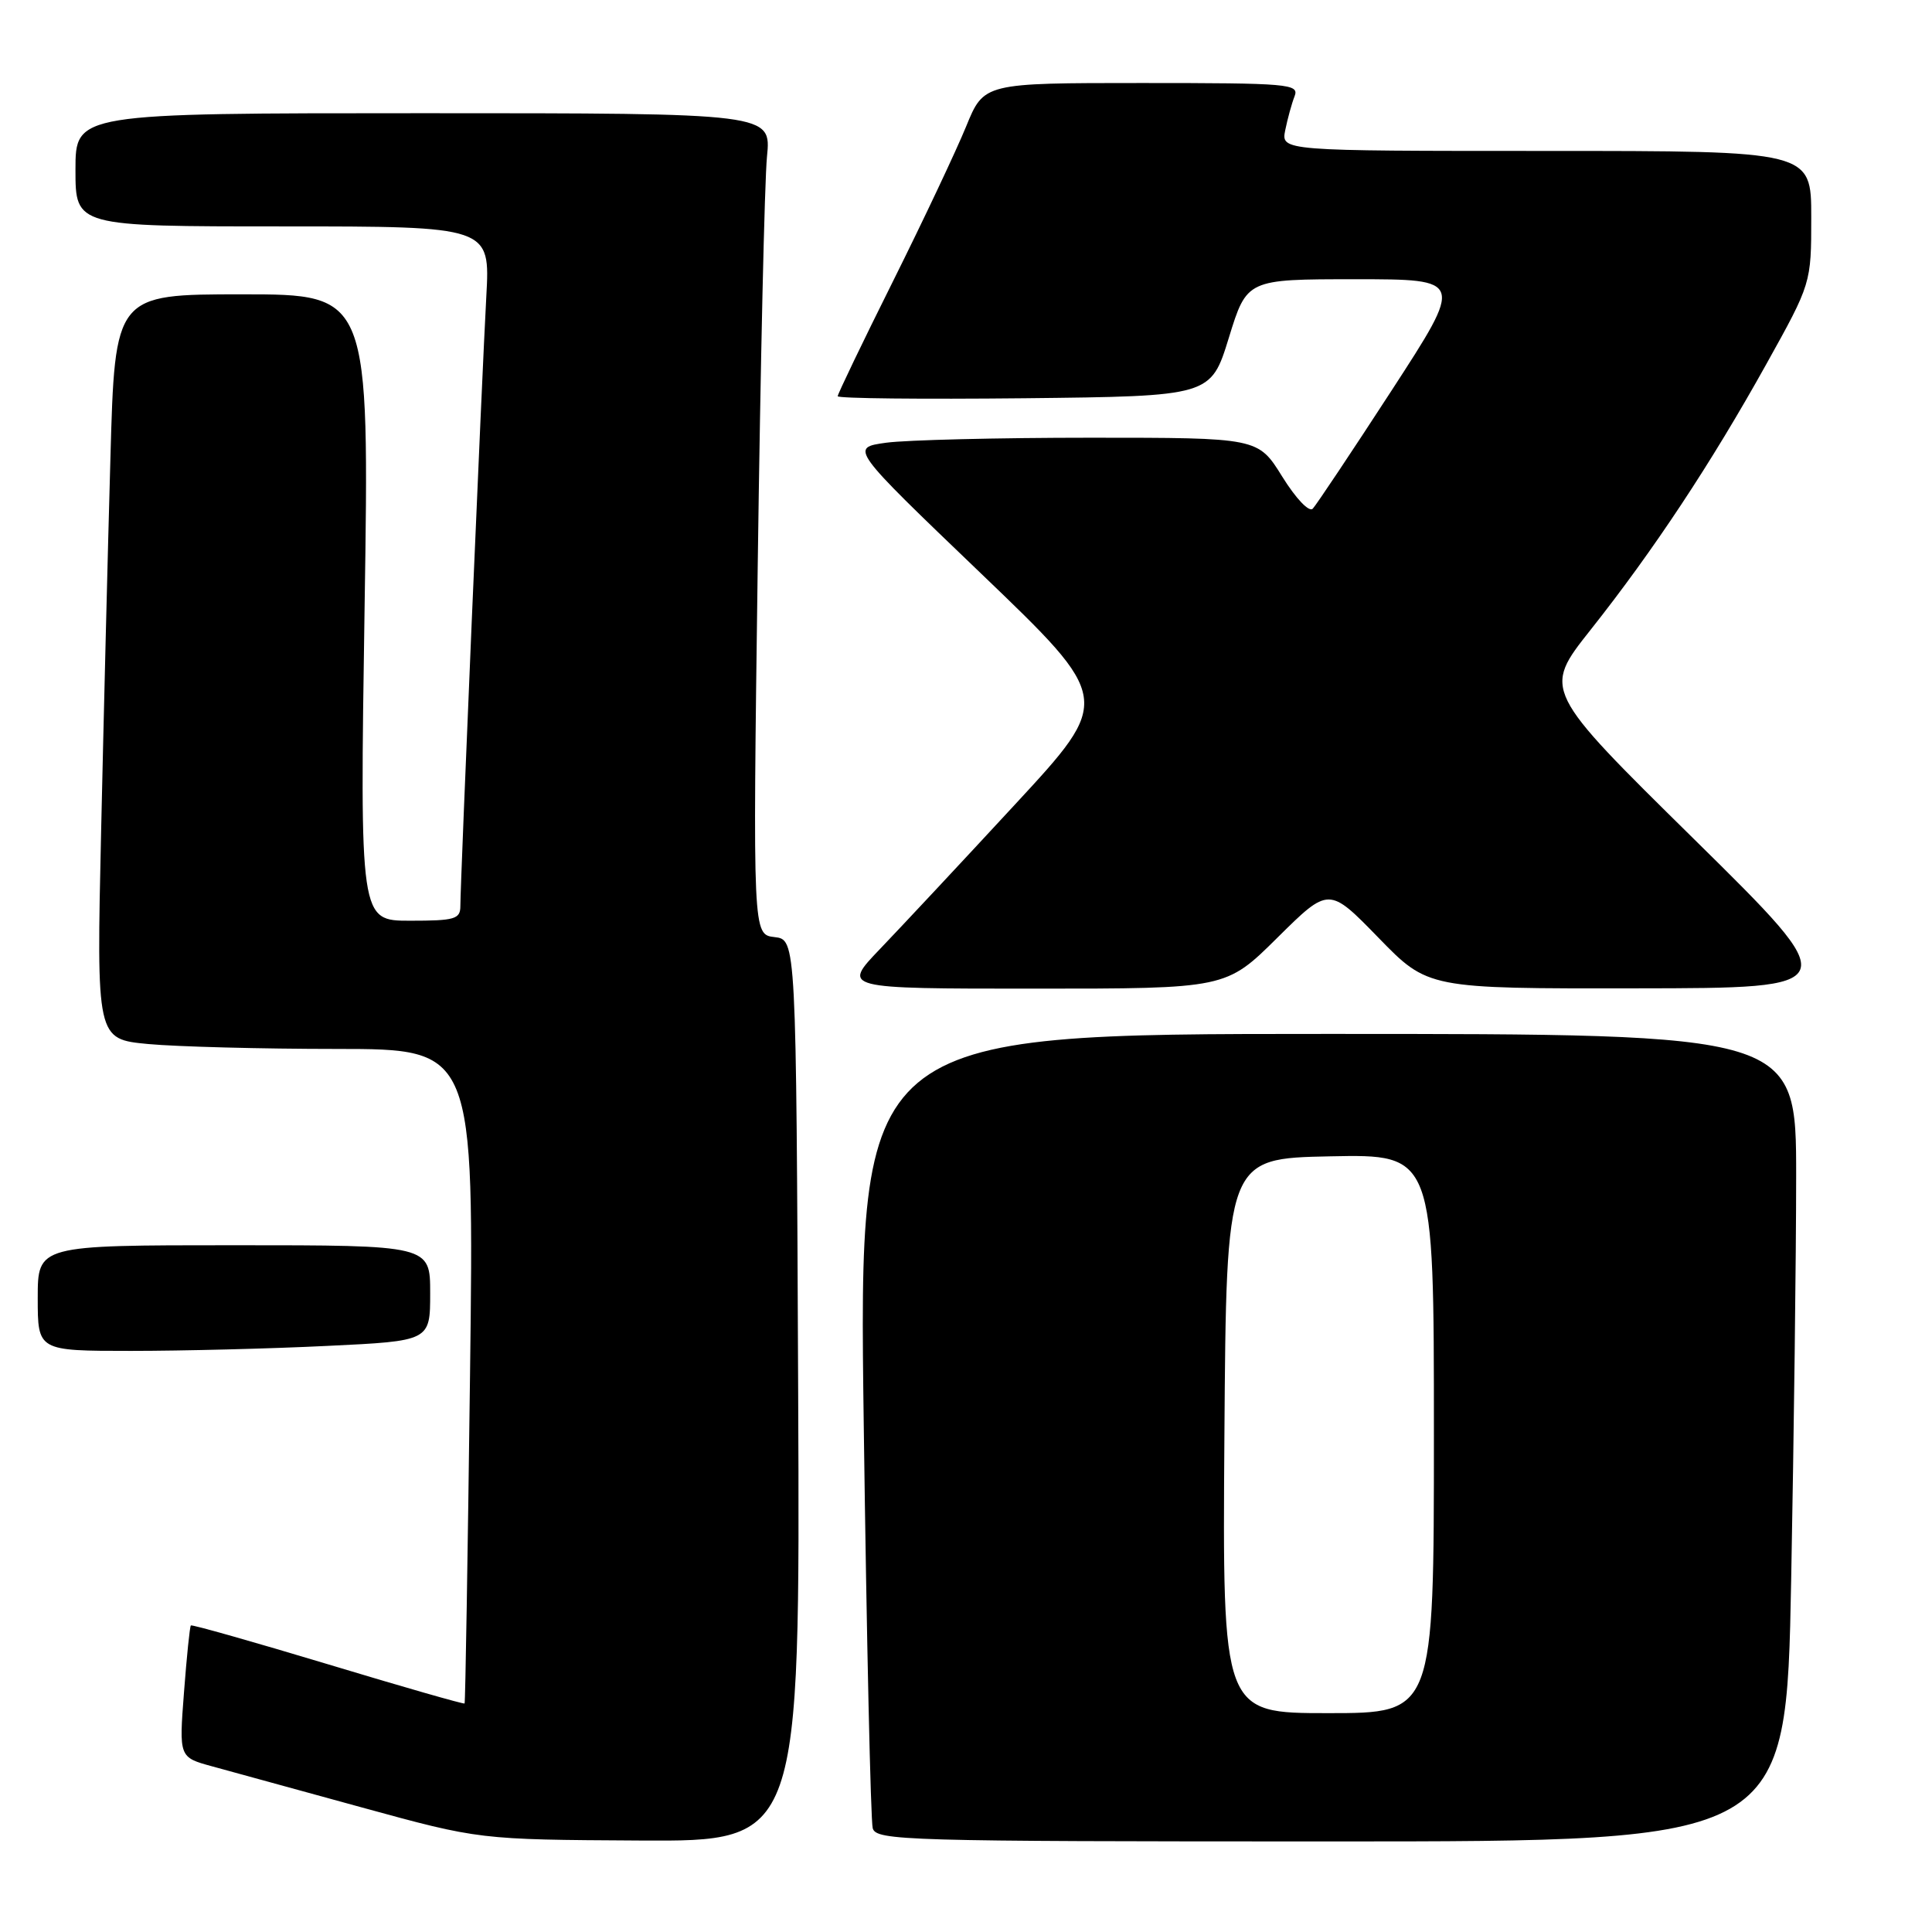 <?xml version="1.0" encoding="UTF-8" standalone="no"?>
<!DOCTYPE svg PUBLIC "-//W3C//DTD SVG 1.1//EN" "http://www.w3.org/Graphics/SVG/1.1/DTD/svg11.dtd" >
<svg xmlns="http://www.w3.org/2000/svg" xmlns:xlink="http://www.w3.org/1999/xlink" version="1.1" viewBox="0 0 256 256">
 <g >
 <path fill="currentColor"
d=" M 105.76 184.25 C 105.50 124.50 105.50 124.50 102.63 124.17 C 99.75 123.84 99.75 123.84 100.40 75.17 C 100.76 48.40 101.31 23.91 101.63 20.75 C 102.20 15.00 102.20 15.00 56.10 15.00 C 10.00 15.00 10.00 15.00 10.00 22.50 C 10.00 30.00 10.00 30.00 37.47 30.00 C 64.95 30.00 64.95 30.00 64.44 39.25 C 63.87 49.54 61.00 116.98 61.00 120.05 C 61.00 121.79 60.28 122.00 54.34 122.00 C 47.68 122.00 47.68 122.00 48.31 80.50 C 48.95 39.00 48.95 39.00 32.09 39.00 C 15.23 39.00 15.23 39.00 14.63 60.75 C 14.29 72.71 13.74 94.92 13.40 110.10 C 12.78 137.69 12.78 137.69 19.64 138.34 C 23.41 138.69 34.67 138.99 44.66 138.99 C 62.83 139.00 62.83 139.00 62.28 182.25 C 61.98 206.04 61.66 225.60 61.56 225.72 C 61.47 225.84 53.33 223.51 43.47 220.53 C 33.61 217.56 25.43 215.24 25.29 215.38 C 25.15 215.51 24.74 219.50 24.38 224.24 C 23.72 232.85 23.72 232.85 28.11 234.05 C 30.52 234.71 39.47 237.17 48.00 239.51 C 63.50 243.76 63.50 243.76 84.76 243.88 C 106.02 244.00 106.02 244.00 105.76 184.25 Z  M 237.34 209.34 C 237.70 190.27 238.00 166.20 238.00 155.84 C 238.00 137.00 238.00 137.00 175.88 137.00 C 113.76 137.00 113.76 137.00 114.45 188.75 C 114.83 217.21 115.37 241.29 115.64 242.25 C 116.10 243.89 119.86 244.00 176.41 244.00 C 236.68 244.00 236.68 244.00 237.34 209.34 Z  M 43.34 178.34 C 57.00 177.69 57.00 177.69 57.00 171.34 C 57.00 165.00 57.00 165.00 31.00 165.00 C 5.00 165.00 5.00 165.00 5.00 172.00 C 5.00 179.00 5.00 179.00 17.34 179.00 C 24.13 179.00 35.83 178.71 43.34 178.34 Z  M 169.26 124.25 C 176.08 117.50 176.08 117.50 182.65 124.25 C 189.21 131.00 189.21 131.00 216.86 130.96 C 244.50 130.93 244.50 130.93 224.47 111.19 C 204.43 91.45 204.43 91.45 210.75 83.47 C 219.11 72.92 226.74 61.38 234.03 48.28 C 240.00 37.55 240.00 37.55 240.00 28.77 C 240.00 20.00 240.00 20.00 204.88 20.00 C 169.75 20.00 169.75 20.00 170.30 17.25 C 170.61 15.74 171.16 13.71 171.54 12.75 C 172.17 11.12 170.81 11.00 151.29 11.00 C 130.37 11.00 130.37 11.00 128.02 16.75 C 126.73 19.91 122.38 29.13 118.34 37.24 C 114.30 45.34 111.00 52.21 111.00 52.50 C 111.00 52.80 122.12 52.91 135.72 52.77 C 160.44 52.50 160.44 52.50 162.83 44.75 C 165.22 37.00 165.22 37.00 179.60 37.00 C 193.97 37.00 193.97 37.00 184.39 51.75 C 179.12 59.86 174.42 66.90 173.95 67.40 C 173.47 67.91 171.73 66.09 169.90 63.15 C 166.70 58.00 166.70 58.00 144.49 58.00 C 132.27 58.00 120.10 58.30 117.44 58.66 C 112.61 59.33 112.61 59.33 130.00 76.00 C 147.38 92.67 147.38 92.67 134.51 106.58 C 127.43 114.24 119.37 122.86 116.60 125.75 C 111.57 131.00 111.57 131.00 137.01 131.00 C 162.45 131.00 162.45 131.00 169.26 124.25 Z  M 162.24 190.25 C 162.50 153.50 162.50 153.50 176.25 153.22 C 190.00 152.94 190.00 152.94 190.00 189.97 C 190.00 227.00 190.00 227.00 175.99 227.00 C 161.98 227.00 161.98 227.00 162.24 190.25 Z "/>
</g>
</svg>